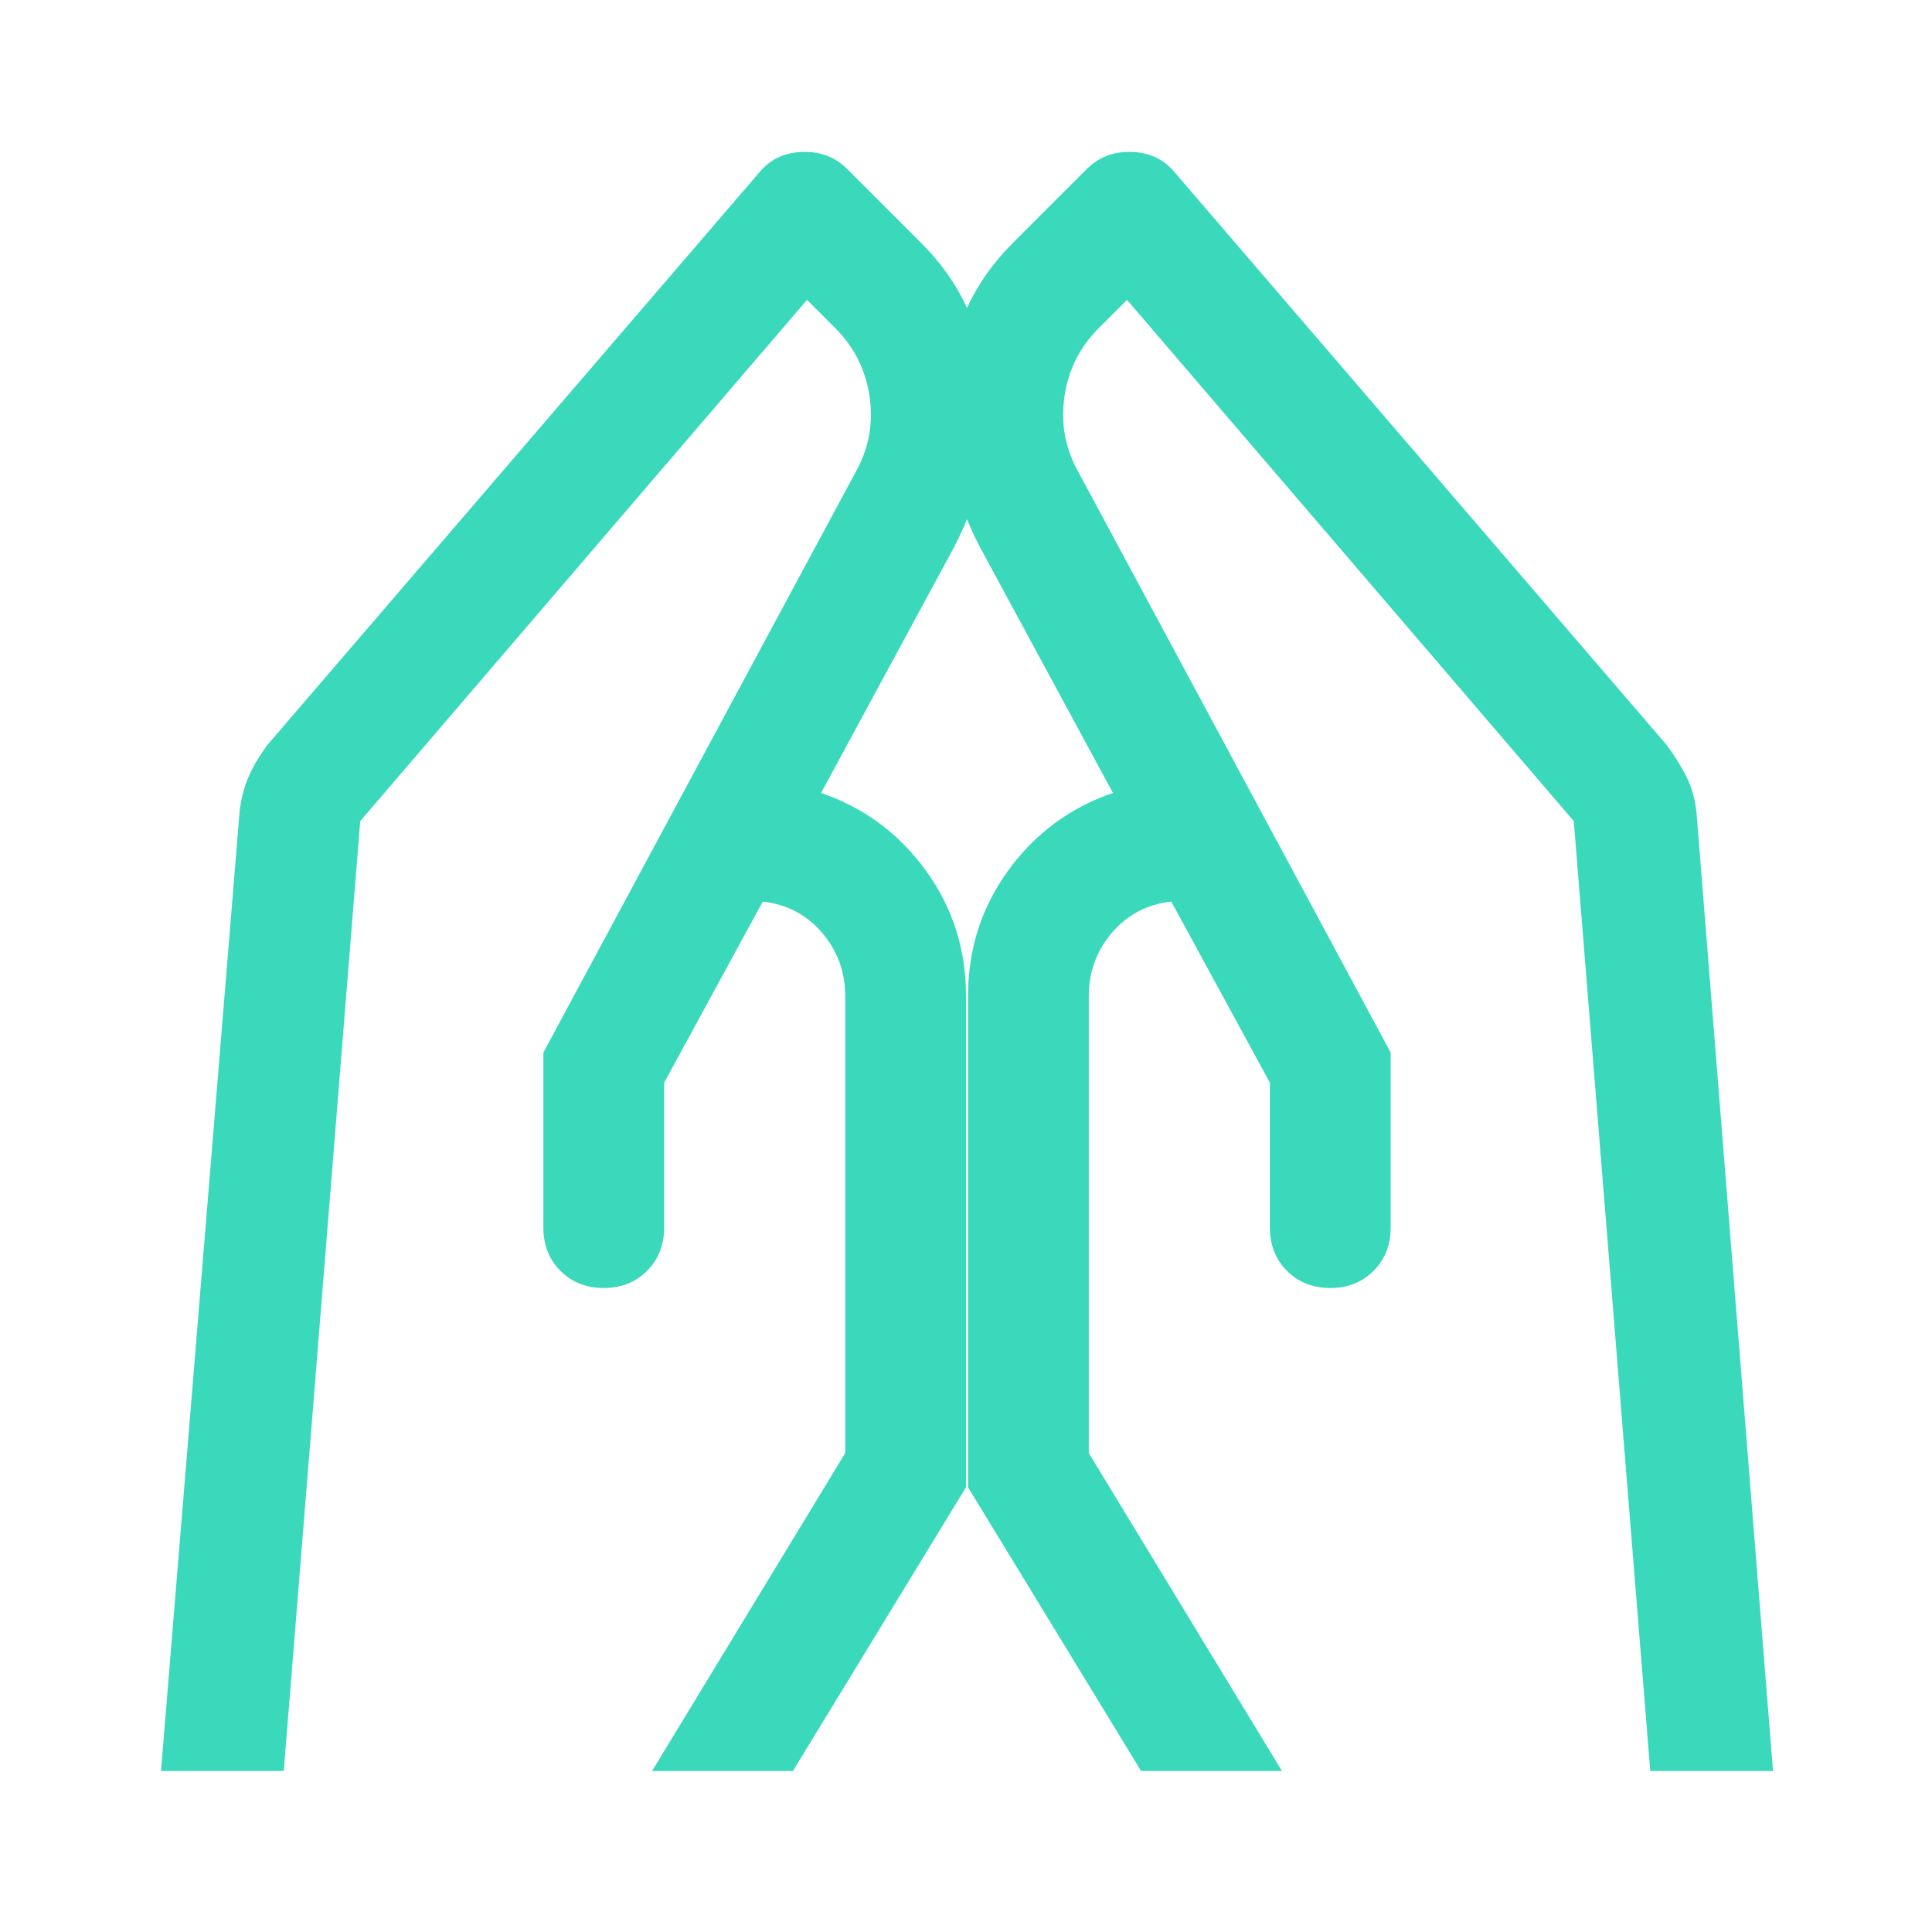 <svg xmlns="http://www.w3.org/2000/svg" height="48" viewBox="0 -960 960 960" width="48" fill="#3ad9bc"><path d="M691-437v87q0 13-8.5 21.5T661-320q-13 0-21.5-8.5T631-350v-72l-49-90q-18 2-29.5 15.5T541-465v227l96 158h-70l-86-141v-244q0-35 20-62.5t52-38.5l-66-122q-20-38-16.5-80t32.5-71l37-37q9-9 22.5-8.5T584-874l244 284q6 8 10 16t5 18l38 476h-61l-38-472-222-259-14 14q-14 14-17 33.5t6 36.5l156 290Zm-421 0 156-290q9-17 6-36.5T415-797l-14-14-222 259-38 472H80l39-476q1-10 4.5-18t9.5-16l244-284q8-10 21.5-10.5T421-876l37 37q29 29 32.5 71T474-688l-66 122q32 11 52 38.5t20 62.5v244L394-80h-70l96-158v-227q0-18-11.5-31.5T379-512l-49 90v72q0 13-8.5 21.5T300-320q-13 0-21.5-8.5T270-350v-87Z"/></svg>